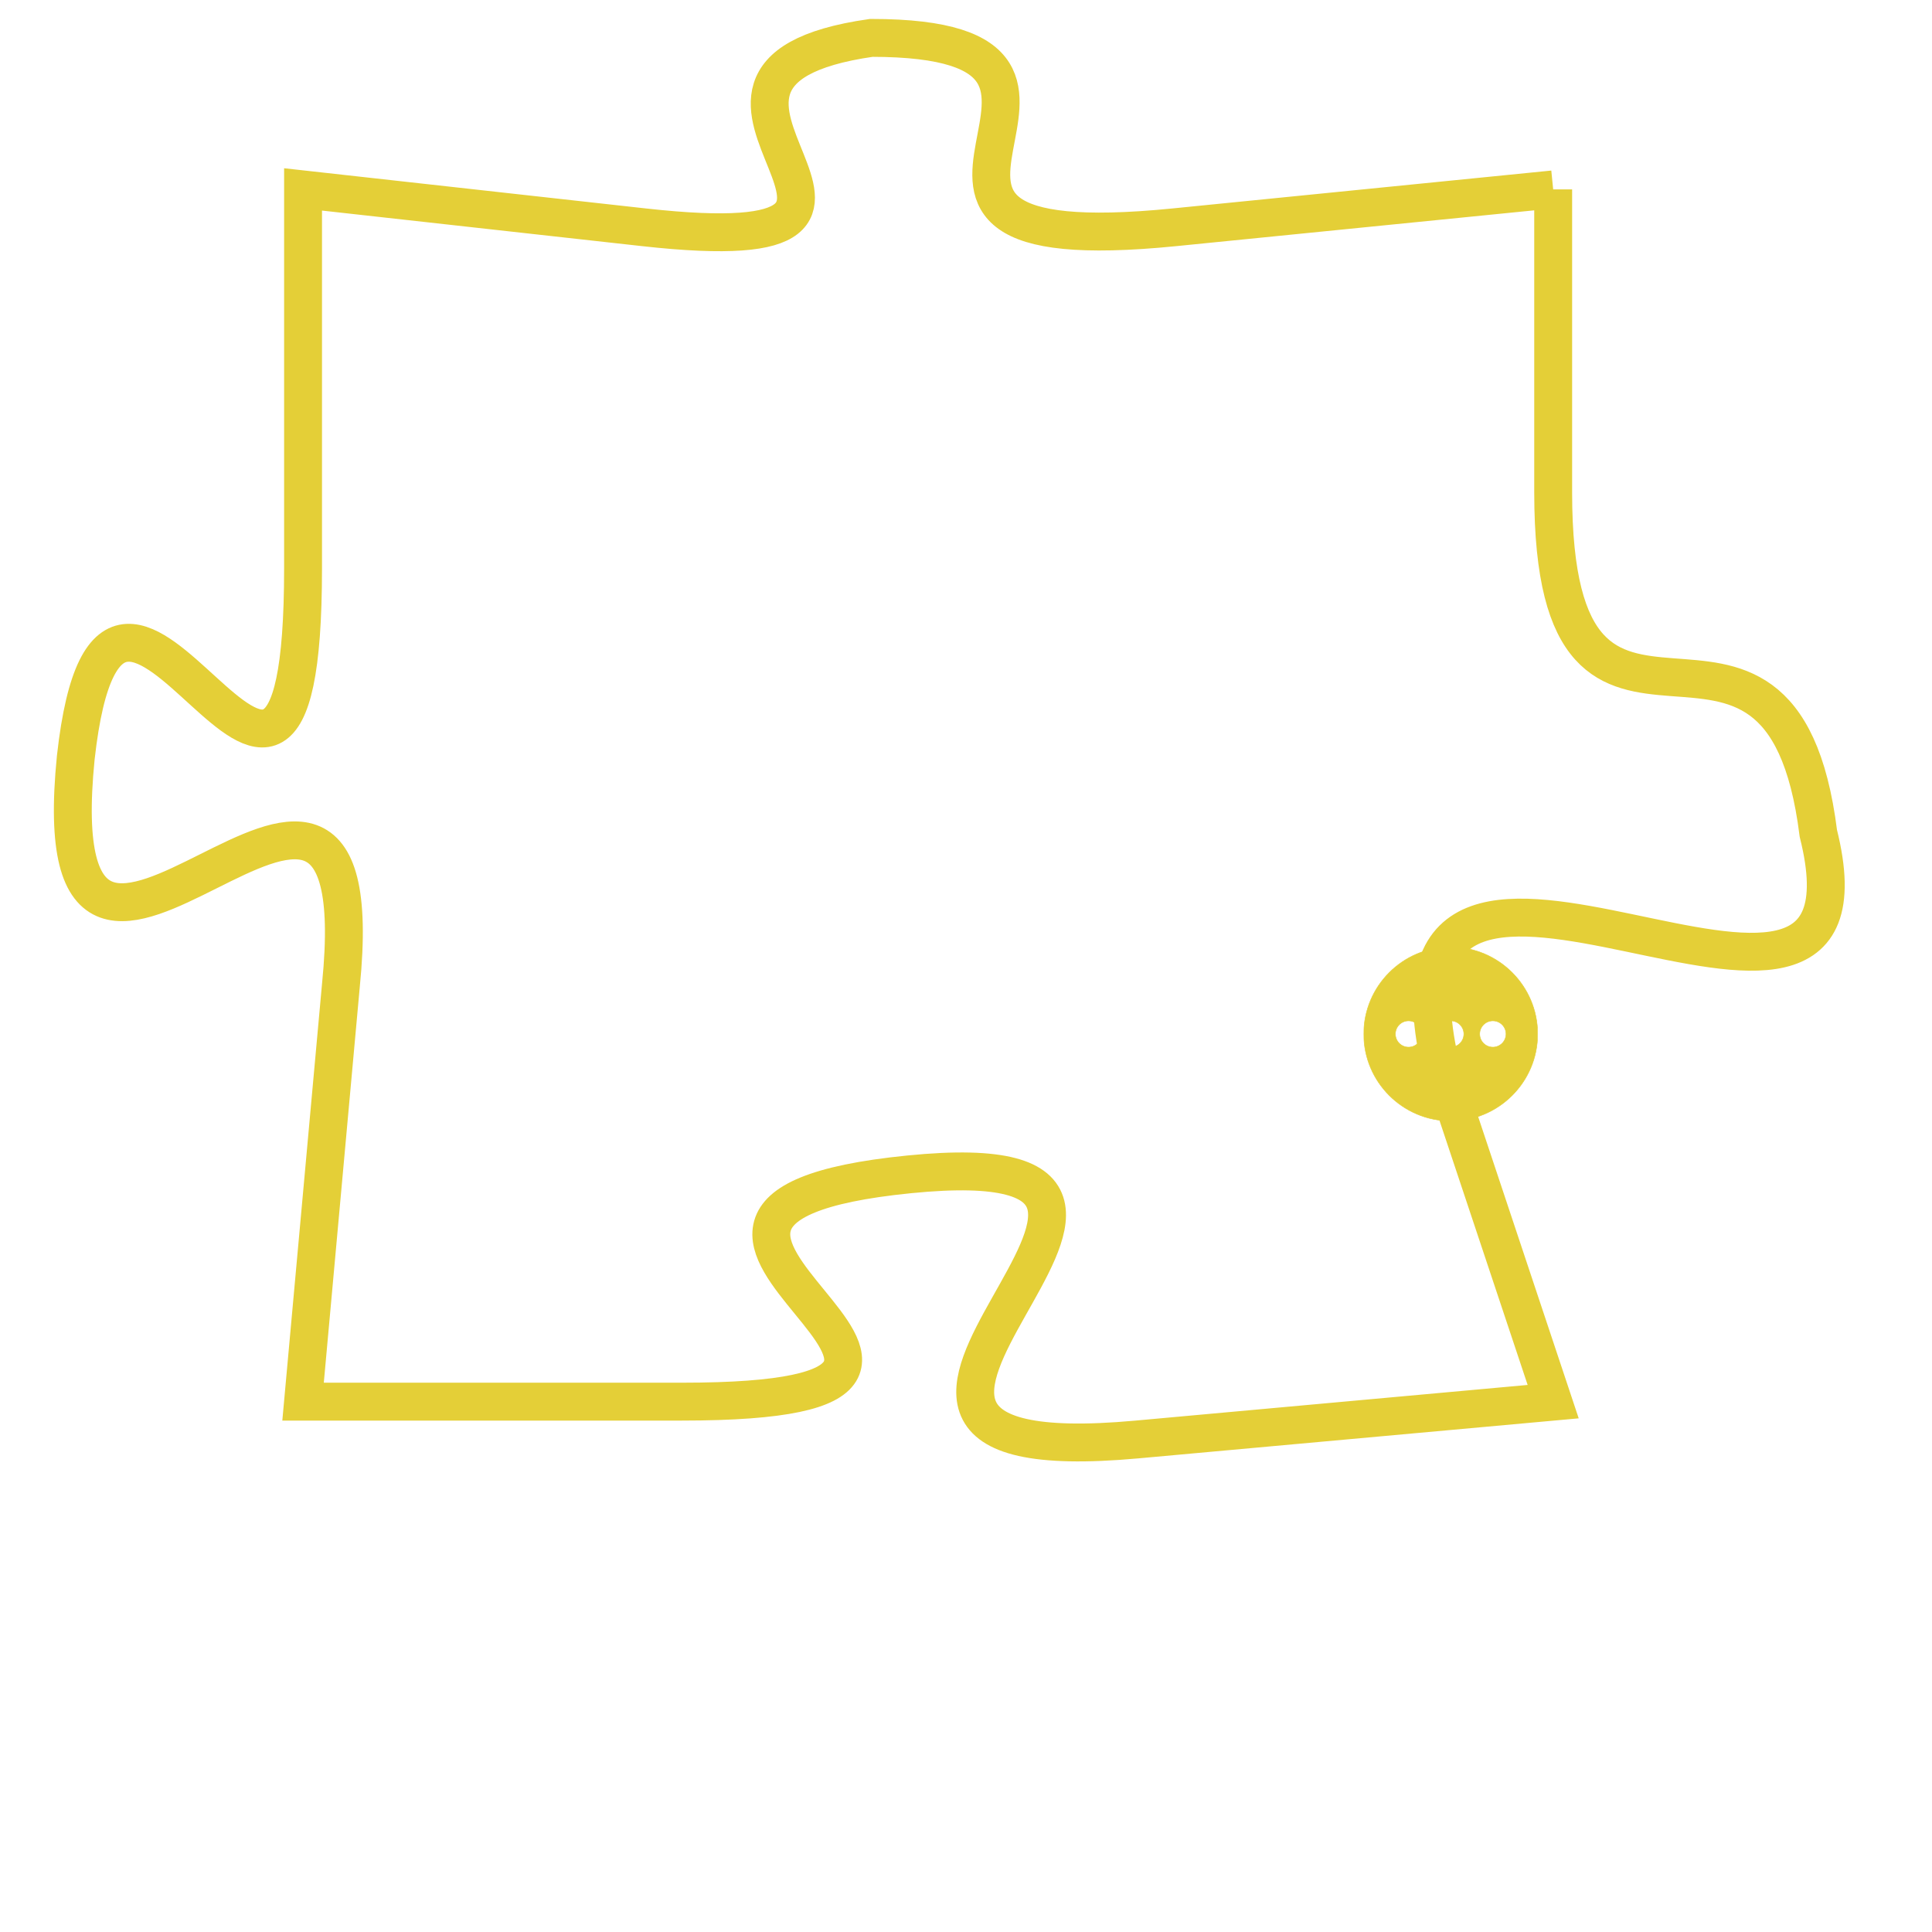 <svg version="1.1" xmlns="http://www.w3.org/2000/svg" xmlns:xlink="http://www.w3.org/1999/xlink" fill="transparent" x="0" y="0" width="350" height="350" preserveAspectRatio="xMinYMin slice"><style type="text/css">.links{fill:transparent;stroke: #E4CF37;}.links:hover{fill:#63D272; opacity:0.4;}</style><defs><g id="allt"><path id="t853" d="M2442,192 L2432,193 C2422,194 2432,188 2424,188 C2417,189 2427,194 2418,193 L2409,192 2409,192 L2409,202 C2409,213 2404,198 2403,207 C2402,217 2411,203 2410,213 L2409,224 2409,224 L2419,224 C2430,224 2415,219 2425,218 C2435,217 2420,226 2431,225 L2442,224 2442,224 L2439,215 C2437,206 2451,217 2449,209 C2448,201 2442,209 2442,200 L2442,192"/></g><clipPath id="c" clipRule="evenodd" fill="transparent"><use href="#t853"/></clipPath></defs><svg viewBox="2401 187 51 40" preserveAspectRatio="xMinYMin meet"><svg width="4380" height="2430"><g><image crossorigin="anonymous" x="0" y="0" href="https://nftpuzzle.license-token.com/assets/completepuzzle.svg" width="100%" height="100%" /><g class="links"><use href="#t853"/></g></g></svg><svg x="2437" y="212" height="9%" width="9%" viewBox="0 0 330 330"><g><a xlink:href="https://nftpuzzle.license-token.com/" class="links"><title>See the most innovative NFT based token software licensing project</title><path fill="#E4CF37" id="more" d="M165,0C74.019,0,0,74.019,0,165s74.019,165,165,165s165-74.019,165-165S255.981,0,165,0z M85,190 c-13.785,0-25-11.215-25-25s11.215-25,25-25s25,11.215,25,25S98.785,190,85,190z M165,190c-13.785,0-25-11.215-25-25 s11.215-25,25-25s25,11.215,25,25S178.785,190,165,190z M245,190c-13.785,0-25-11.215-25-25s11.215-25,25-25 c13.785,0,25,11.215,25,25S258.785,190,245,190z"></path></a></g></svg></svg></svg>